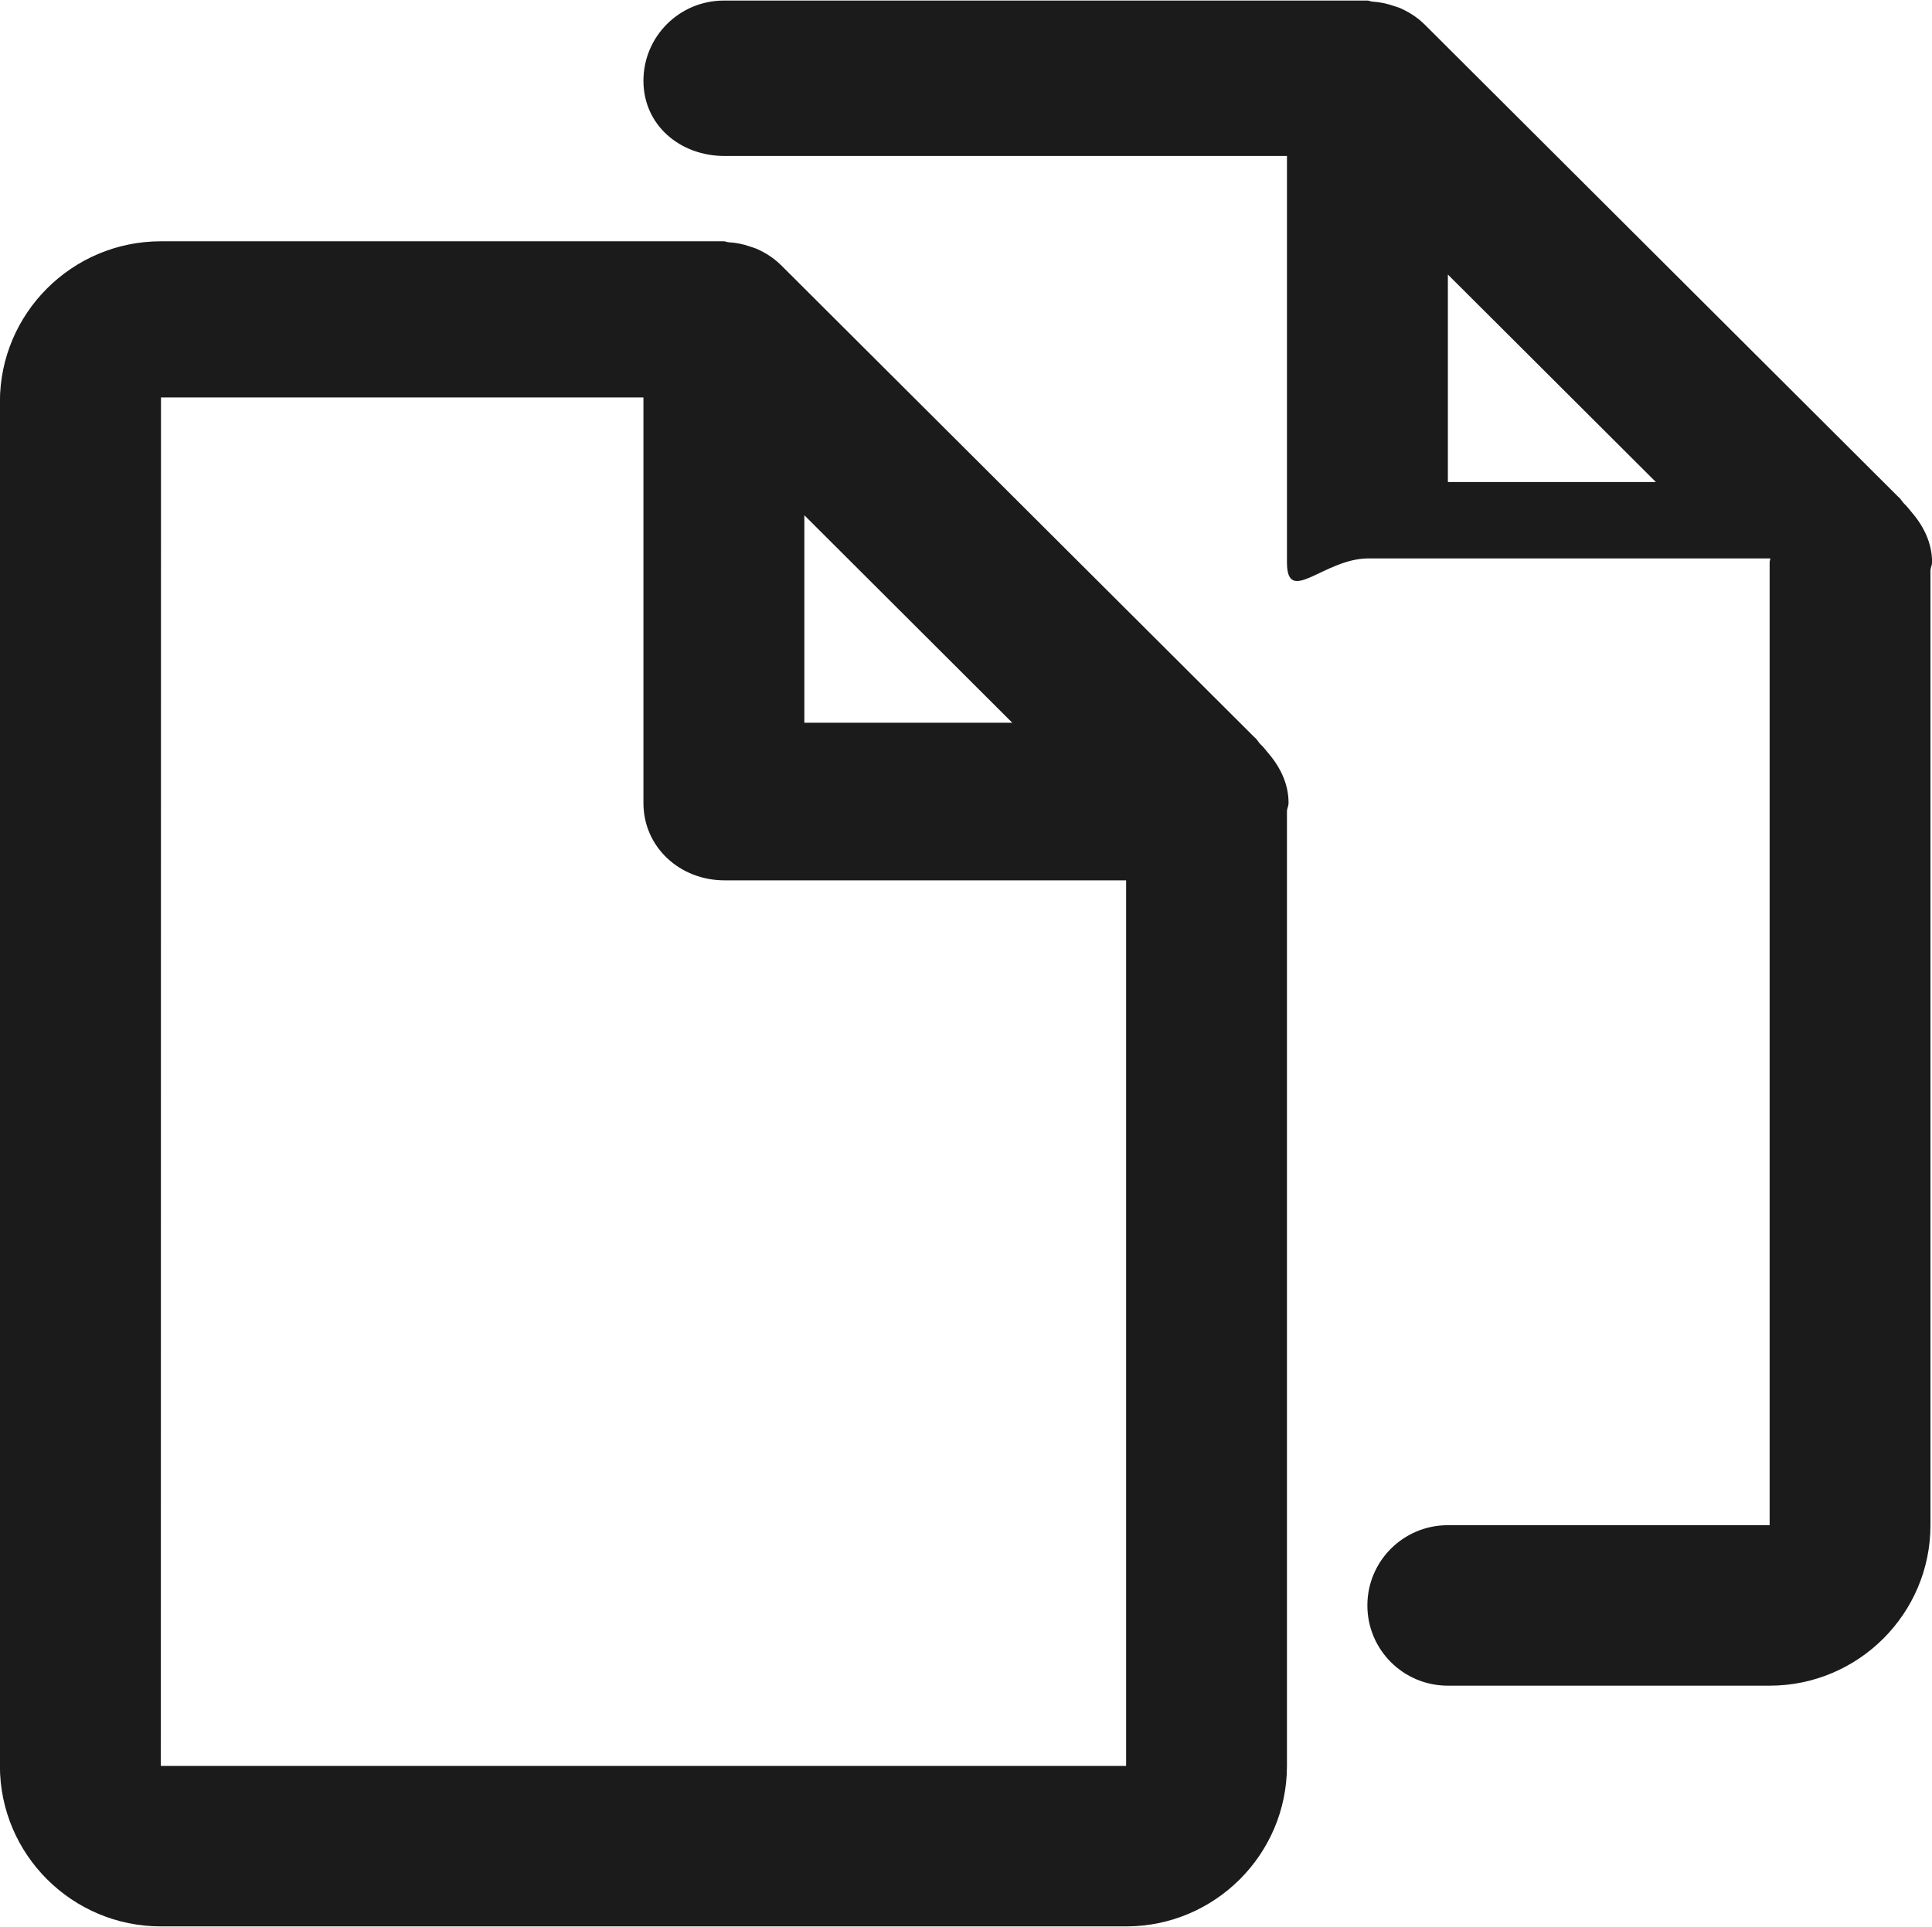 <svg xmlns="http://www.w3.org/2000/svg" xmlns:xlink="http://www.w3.org/1999/xlink" preserveAspectRatio="xMidYMid" width="24" height="23.938" viewBox="0 0 24 23.938">
  <defs>
    <style>
      .cls-1 {
        fill: #1b1b1b;
        fill-rule: evenodd;
      }
    </style>
  </defs>
  <path d="M23.981,7.083 L23.981,18.950 C23.981,20.050 23.084,20.944 21.983,20.944 L17.986,20.944 C17.433,20.944 16.986,20.498 16.986,19.947 C16.986,19.396 17.433,18.950 17.986,18.950 L21.983,18.950 L21.983,6.986 C21.983,6.969 21.991,6.955 21.992,6.938 L17.000,6.938 C16.448,6.938 15.987,7.537 15.987,6.986 L15.987,1.938 L9.000,1.938 C8.448,1.938 7.993,1.555 7.993,1.004 C7.993,0.453 8.440,0.007 8.992,0.007 L16.986,0.007 C17.009,0.007 17.027,0.019 17.049,0.020 C17.139,0.026 17.226,0.043 17.311,0.073 C17.343,0.084 17.376,0.092 17.407,0.107 C17.508,0.154 17.603,0.213 17.686,0.294 C17.688,0.297 17.692,0.298 17.694,0.301 L23.580,6.172 C23.612,6.195 23.627,6.233 23.656,6.260 C23.685,6.286 23.707,6.317 23.733,6.347 C23.887,6.523 24.001,6.735 24.001,6.986 C24.001,7.021 23.984,7.049 23.981,7.083 ZM17.986,3.411 L17.986,5.989 L20.570,5.989 L17.986,3.411 ZM9.050,3.010 C9.143,3.015 9.233,3.033 9.320,3.064 C9.351,3.075 9.382,3.083 9.412,3.097 C9.513,3.144 9.609,3.204 9.692,3.285 C9.694,3.288 9.698,3.289 9.700,3.292 L15.586,9.163 C15.618,9.186 15.633,9.225 15.662,9.251 C15.691,9.277 15.713,9.308 15.739,9.338 C15.893,9.514 16.007,9.725 16.007,9.977 C16.007,10.012 15.990,10.041 15.987,10.074 L15.987,21.941 C15.987,23.041 15.090,23.935 13.989,23.935 L1.998,23.935 C0.896,23.935 -0.001,23.041 -0.001,21.941 L-0.001,4.992 C-0.001,3.893 0.896,2.998 1.998,2.998 L8.992,2.998 C9.013,2.998 9.030,3.009 9.050,3.010 ZM9.992,6.402 L9.992,8.980 L12.575,8.980 L9.992,6.402 ZM7.993,9.977 L7.993,4.938 L2.000,4.938 L1.998,21.941 L13.989,21.941 L13.989,10.938 L9.000,10.938 C8.448,10.938 7.993,10.528 7.993,9.977 Z" class="cls-1"/>
</svg>
